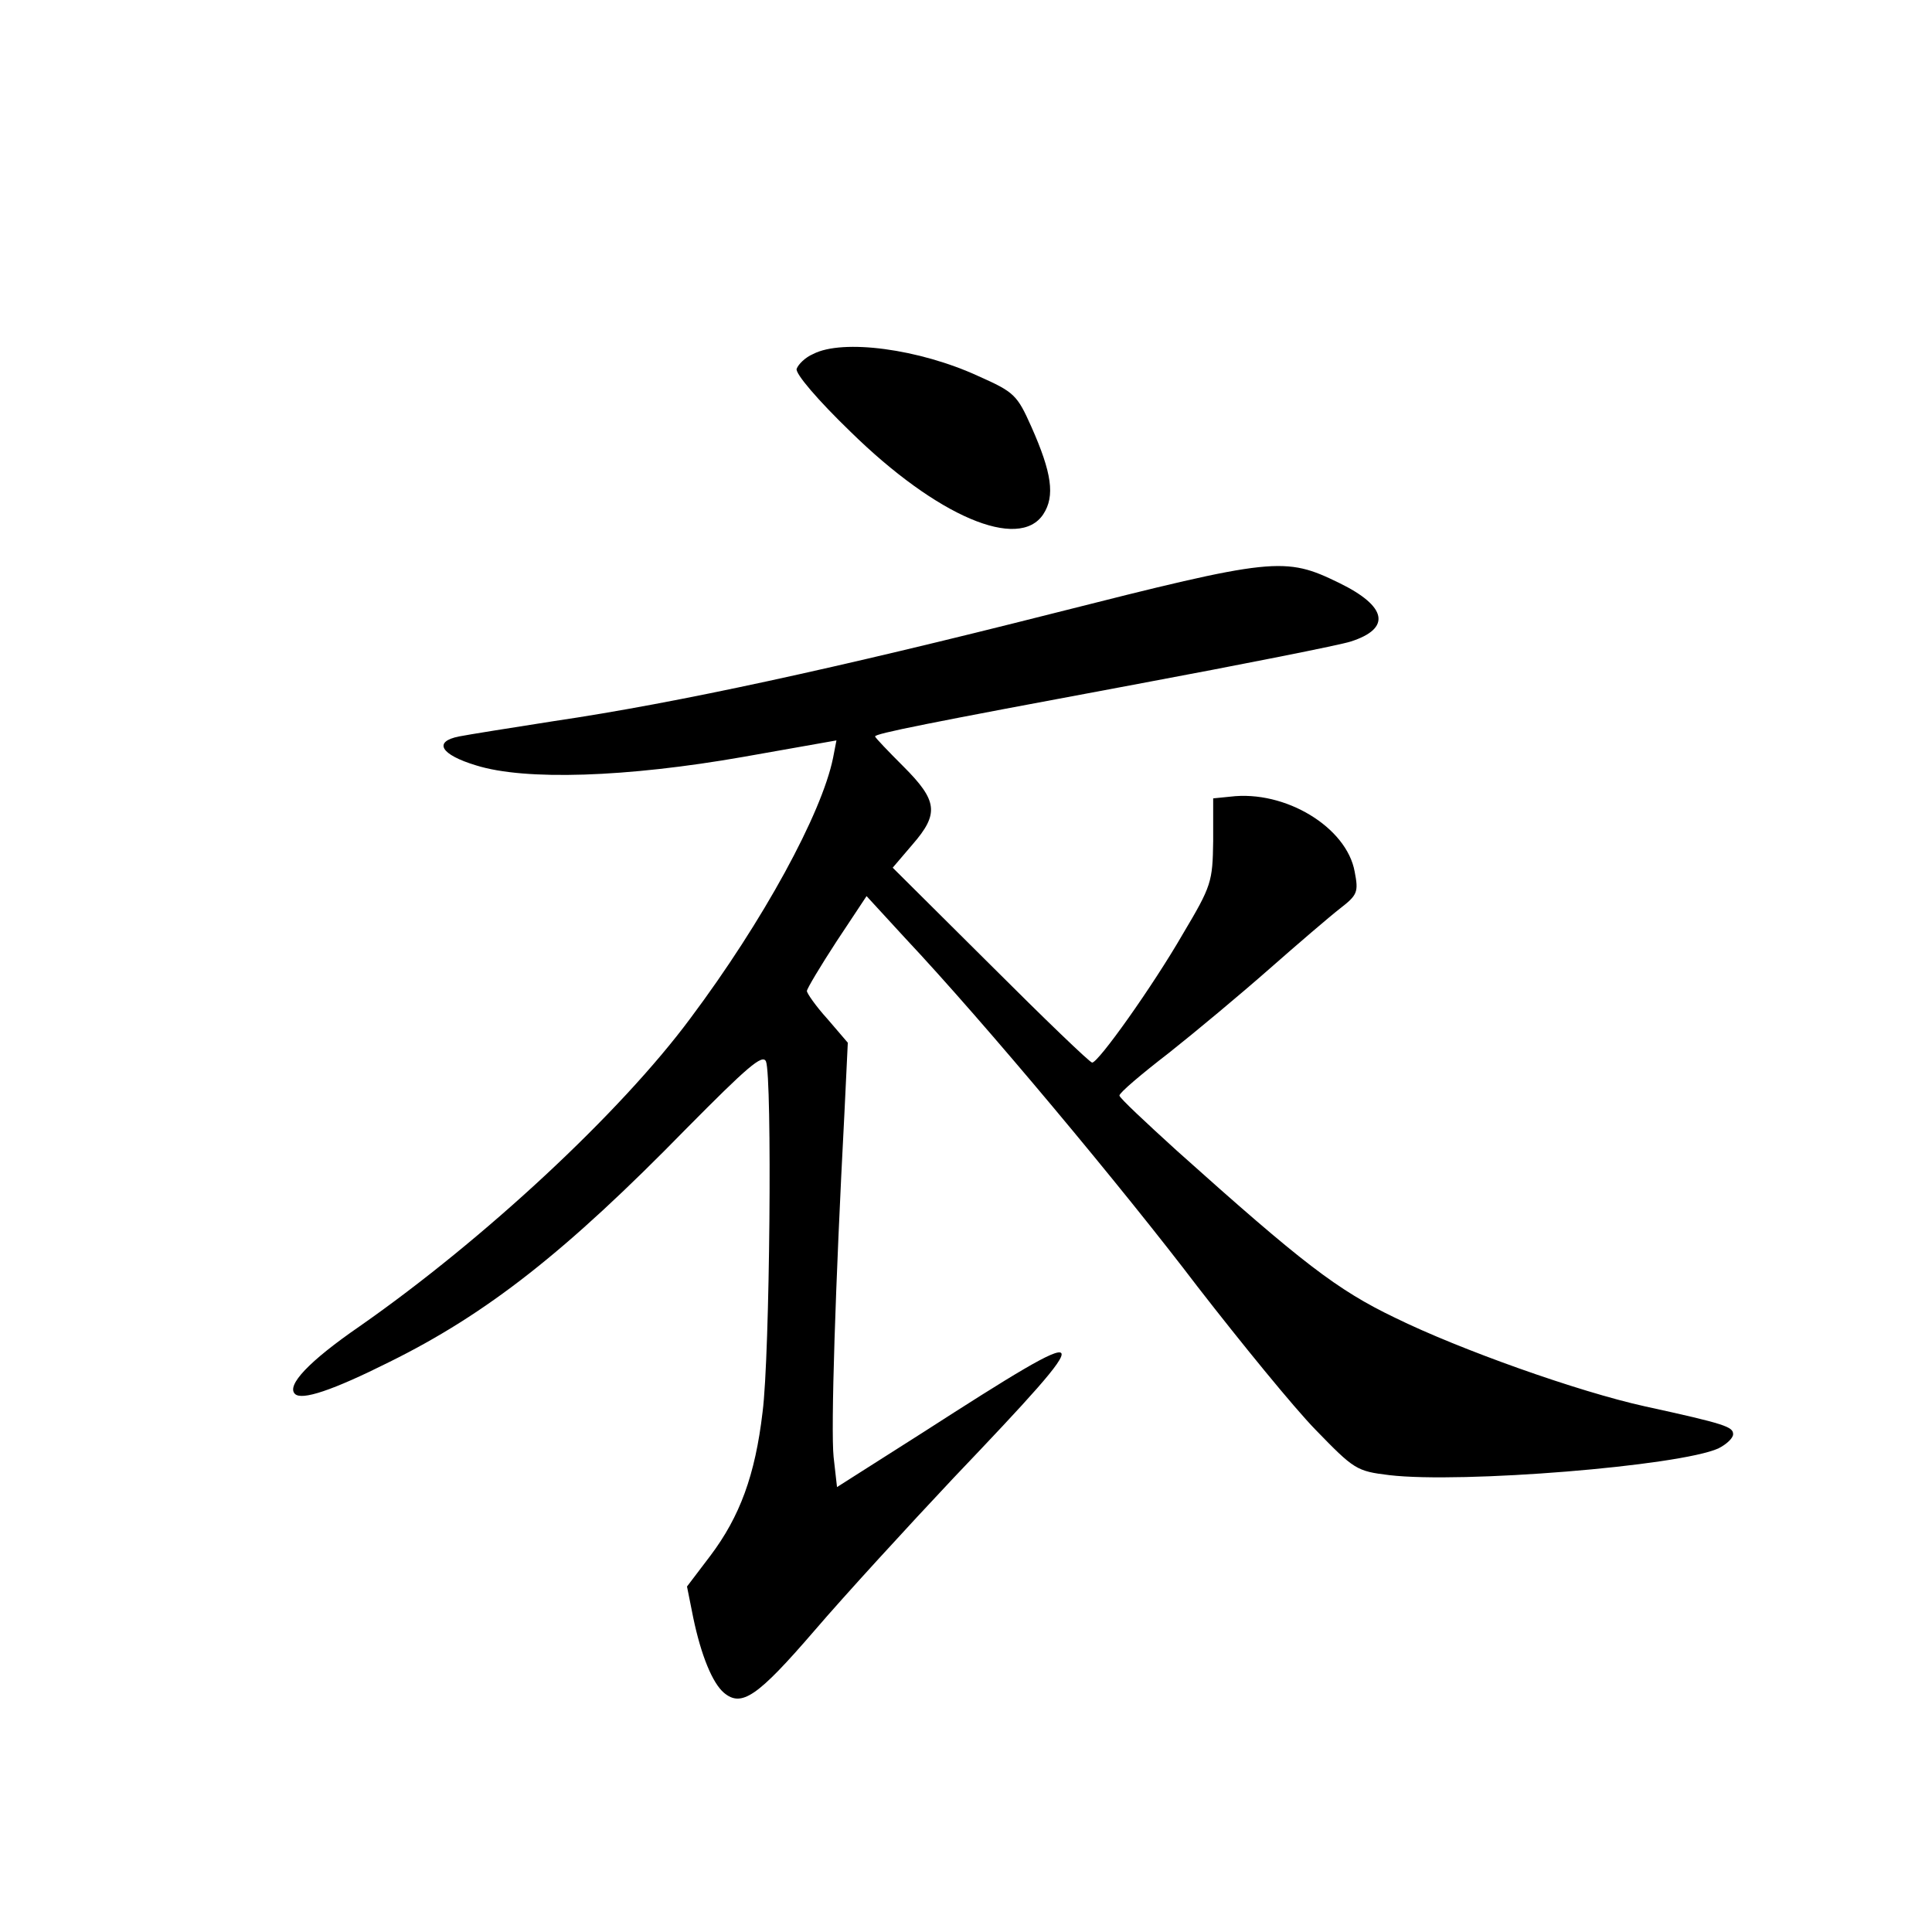<?xml version="1.0" standalone="no"?>
<!DOCTYPE svg PUBLIC "-//W3C//DTD SVG 20010904//EN"
 "http://www.w3.org/TR/2001/REC-SVG-20010904/DTD/svg10.dtd">
<svg version="1.0" xmlns="http://www.w3.org/2000/svg"
 width="340pt" height="340pt" viewBox="0 0 340 340"
 preserveAspectRatio="xMidYMid meet">
<g transform="translate(0,340) scale(0.1,-0.1)"
fill="#000000" stroke="none">
<path d="M1431 2777 c-14 -6 -26 -18 -29 -26 -3 -8 37 -55 95 -111 152 -149
296 -210 339 -145 21 32 15 73 -21 154 -25 56 -30 61 -93 89 -104 48 -239 66
-291 39z"/>
<path d="M1855 2321 c-383 -97 -663 -158 -880 -190 -77 -12 -152 -24 -167 -27
-46 -9 -33 -32 30 -51 86 -27 265 -21 470 15 l164 29 -6 -31 c-20 -98 -123
-287 -251 -458 -123 -166 -363 -389 -582 -542 -90 -62 -129 -104 -114 -119 12
-12 66 6 166 56 172 85 311 194 523 411 106 107 134 132 140 118 11 -27 7
-517 -6 -617 -13 -111 -40 -184 -92 -253 l-41 -54 11 -55 c14 -67 34 -115 54
-132 31 -26 59 -7 159 109 54 63 165 184 245 269 264 277 260 282 -54 80
l-151 -96 -6 53 c-5 49 3 301 19 604 l6 125 -36 42 c-20 22 -36 45 -36 49 0 4
24 44 52 87 l53 80 68 -74 c140 -149 382 -439 515 -614 76 -98 169 -212 207
-251 68 -70 72 -73 130 -80 127 -15 510 16 579 47 14 7 26 18 26 25 0 13 -13
18 -155 49 -118 26 -326 100 -440 156 -102 49 -163 96 -384 294 -55 50 -101
93 -101 97 0 5 39 38 87 75 48 38 127 104 177 148 50 44 106 92 124 106 31 24
33 29 26 65 -14 78 -122 144 -219 132 l-30 -3 0 -75 c-1 -72 -3 -79 -53 -163
-53 -92 -149 -227 -160 -227 -4 0 -84 77 -179 172 l-172 171 35 41 c47 54 44
77 -16 137 -27 27 -50 51 -50 53 0 5 90 23 455 91 193 36 364 70 382 76 72 23
64 62 -20 103 -96 47 -115 45 -502 -53z"/>
</g>
</svg>
